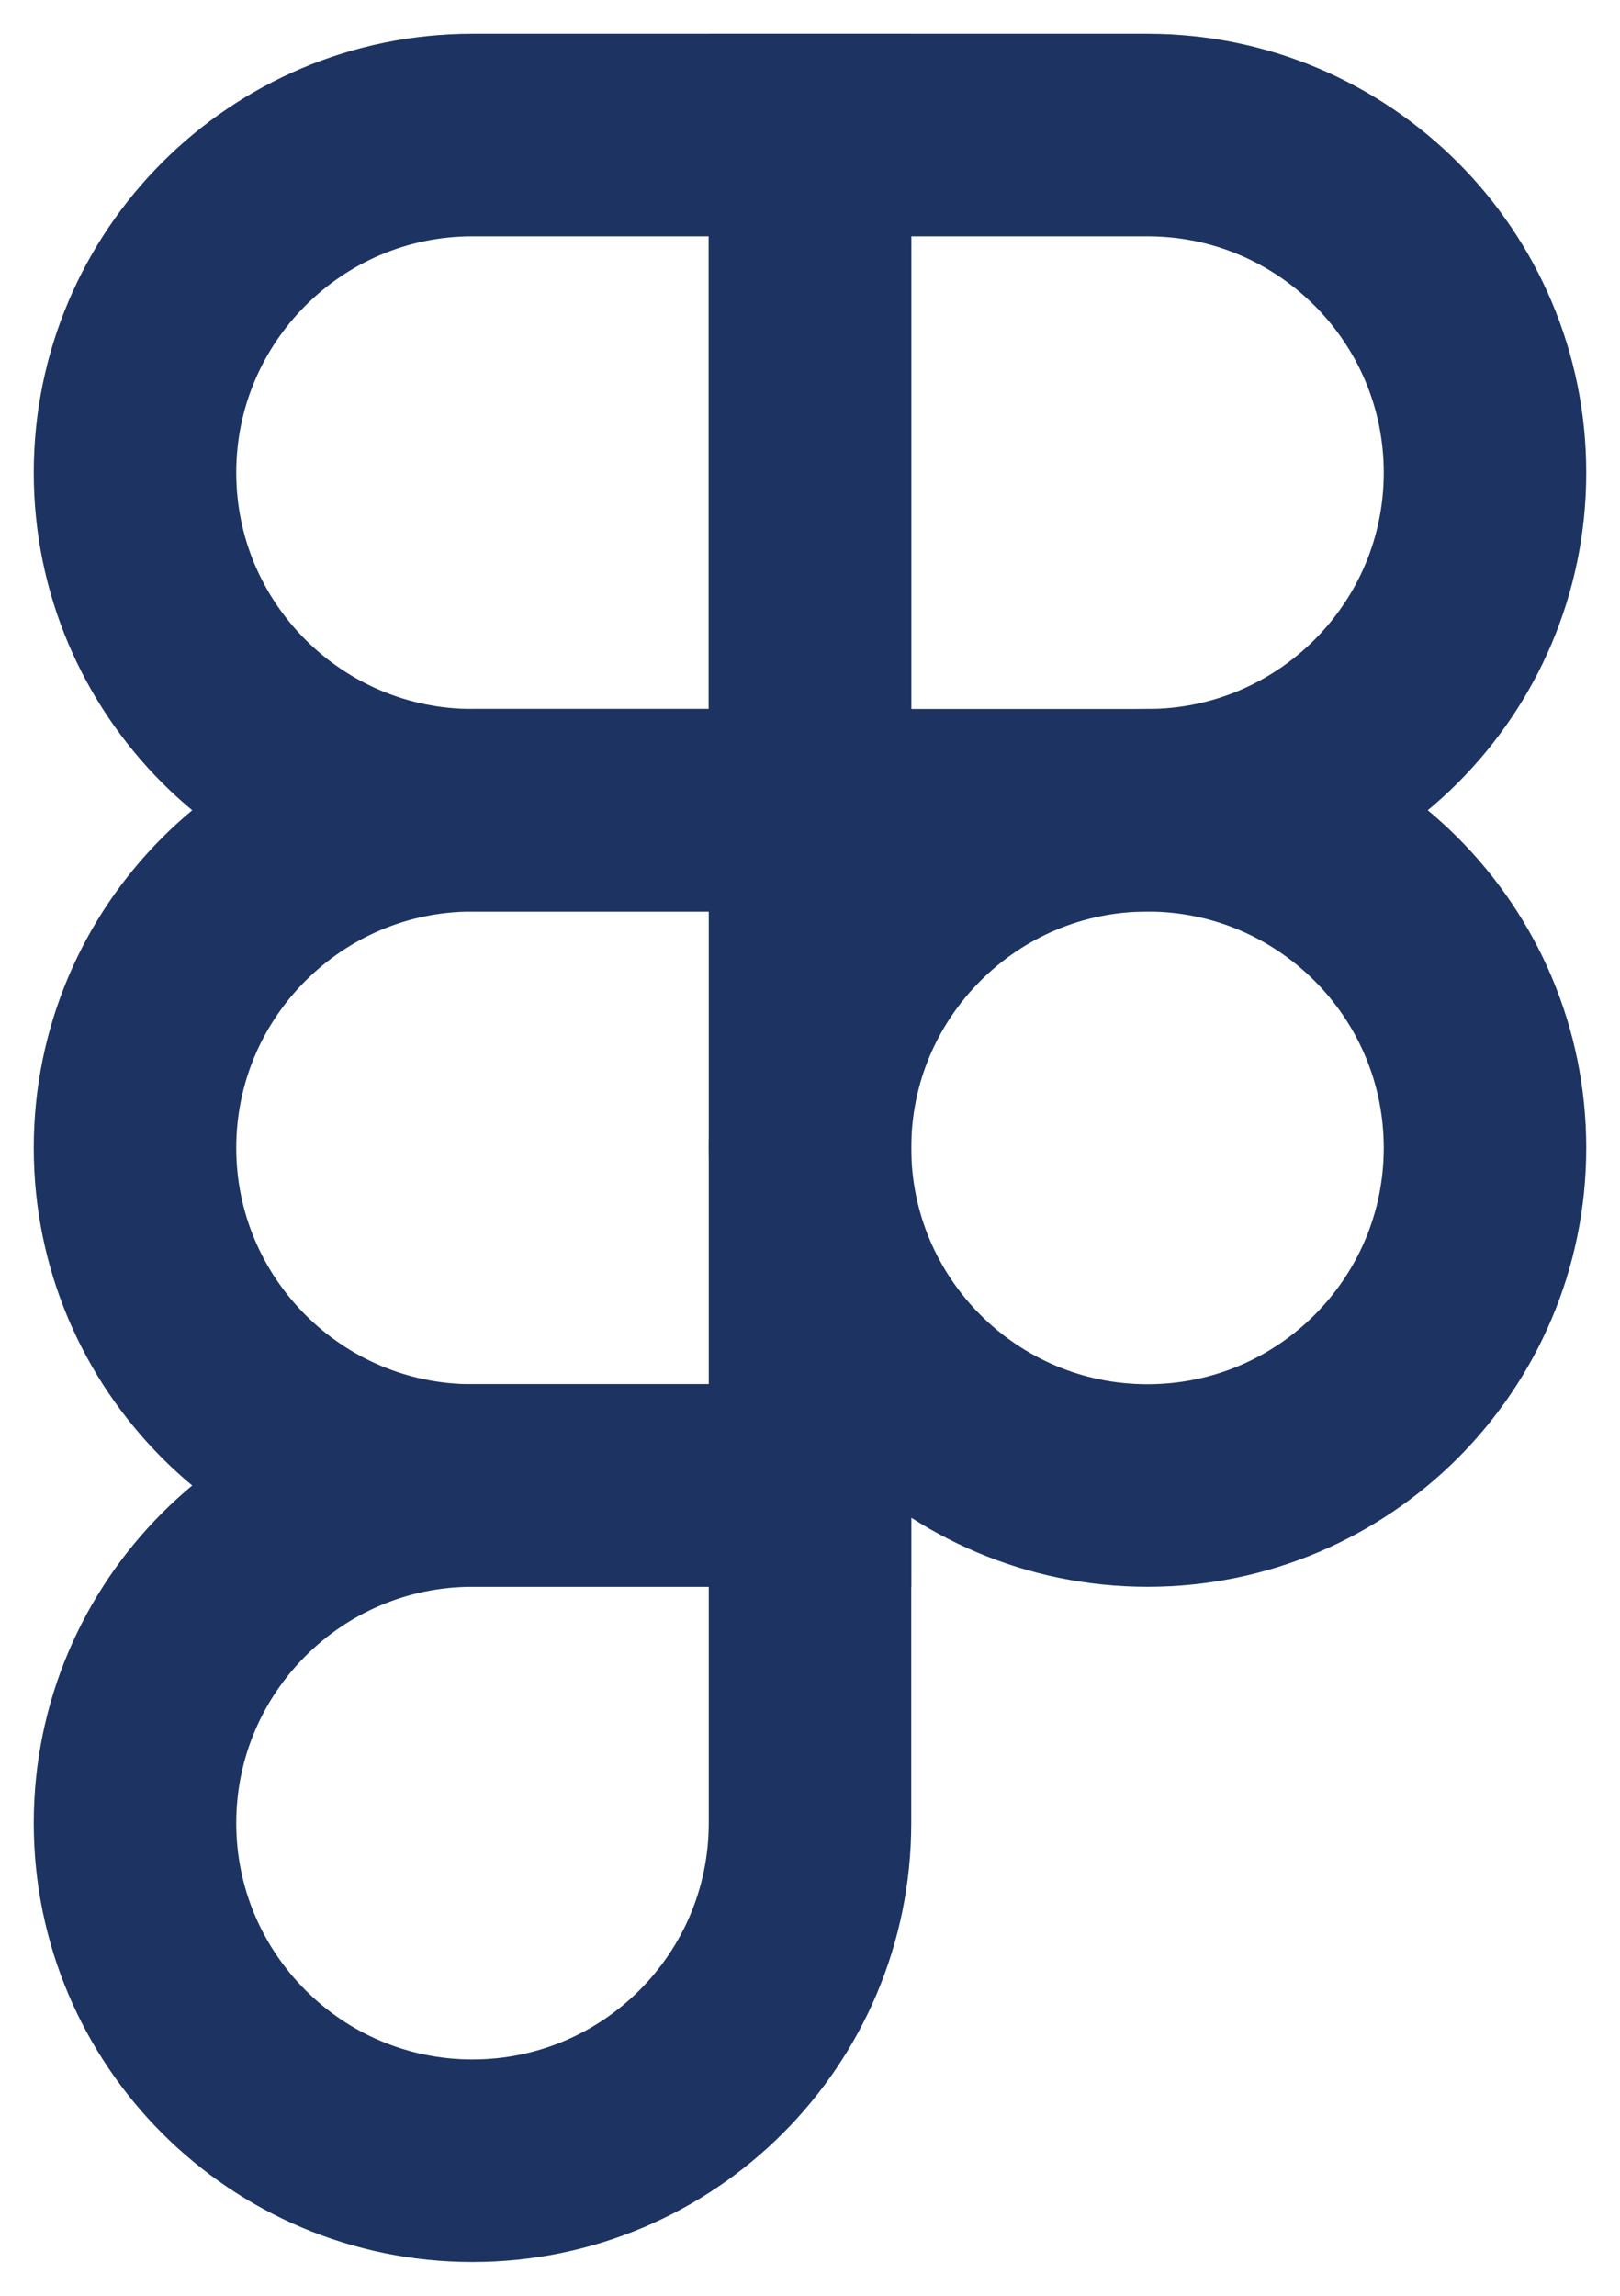 <svg width="24" height="34" viewBox="0 0 24 34" fill="none" xmlns="http://www.w3.org/2000/svg">
<path d="M7 32C9.76 32 12 29.76 12 27V22H7C4.24 22 2 24.24 2 27C2 29.76 4.24 32 7 32Z" stroke="#1D3462" stroke-width="3"/>
<path d="M2 17C2 14.24 4.24 12 7 12H12V22H7C4.24 22 2 19.76 2 17Z" stroke="#1D3462" stroke-width="3"/>
<path d="M2 7C2 4.24 4.24 2 7 2H12V12H7C4.24 12 2 9.76 2 7Z" stroke="#1D3462" stroke-width="3"/>
<path d="M12 2H17C19.76 2 22 4.24 22 7C22 9.76 19.76 12 17 12H12V2Z" stroke="#1D3462" stroke-width="3"/>
<path d="M22 17C22 19.76 19.76 22 17 22C14.24 22 12 19.76 12 17C12 14.24 14.24 12 17 12C19.76 12 22 14.24 22 17Z" stroke="#1D3462" stroke-width="3"/>
</svg>

